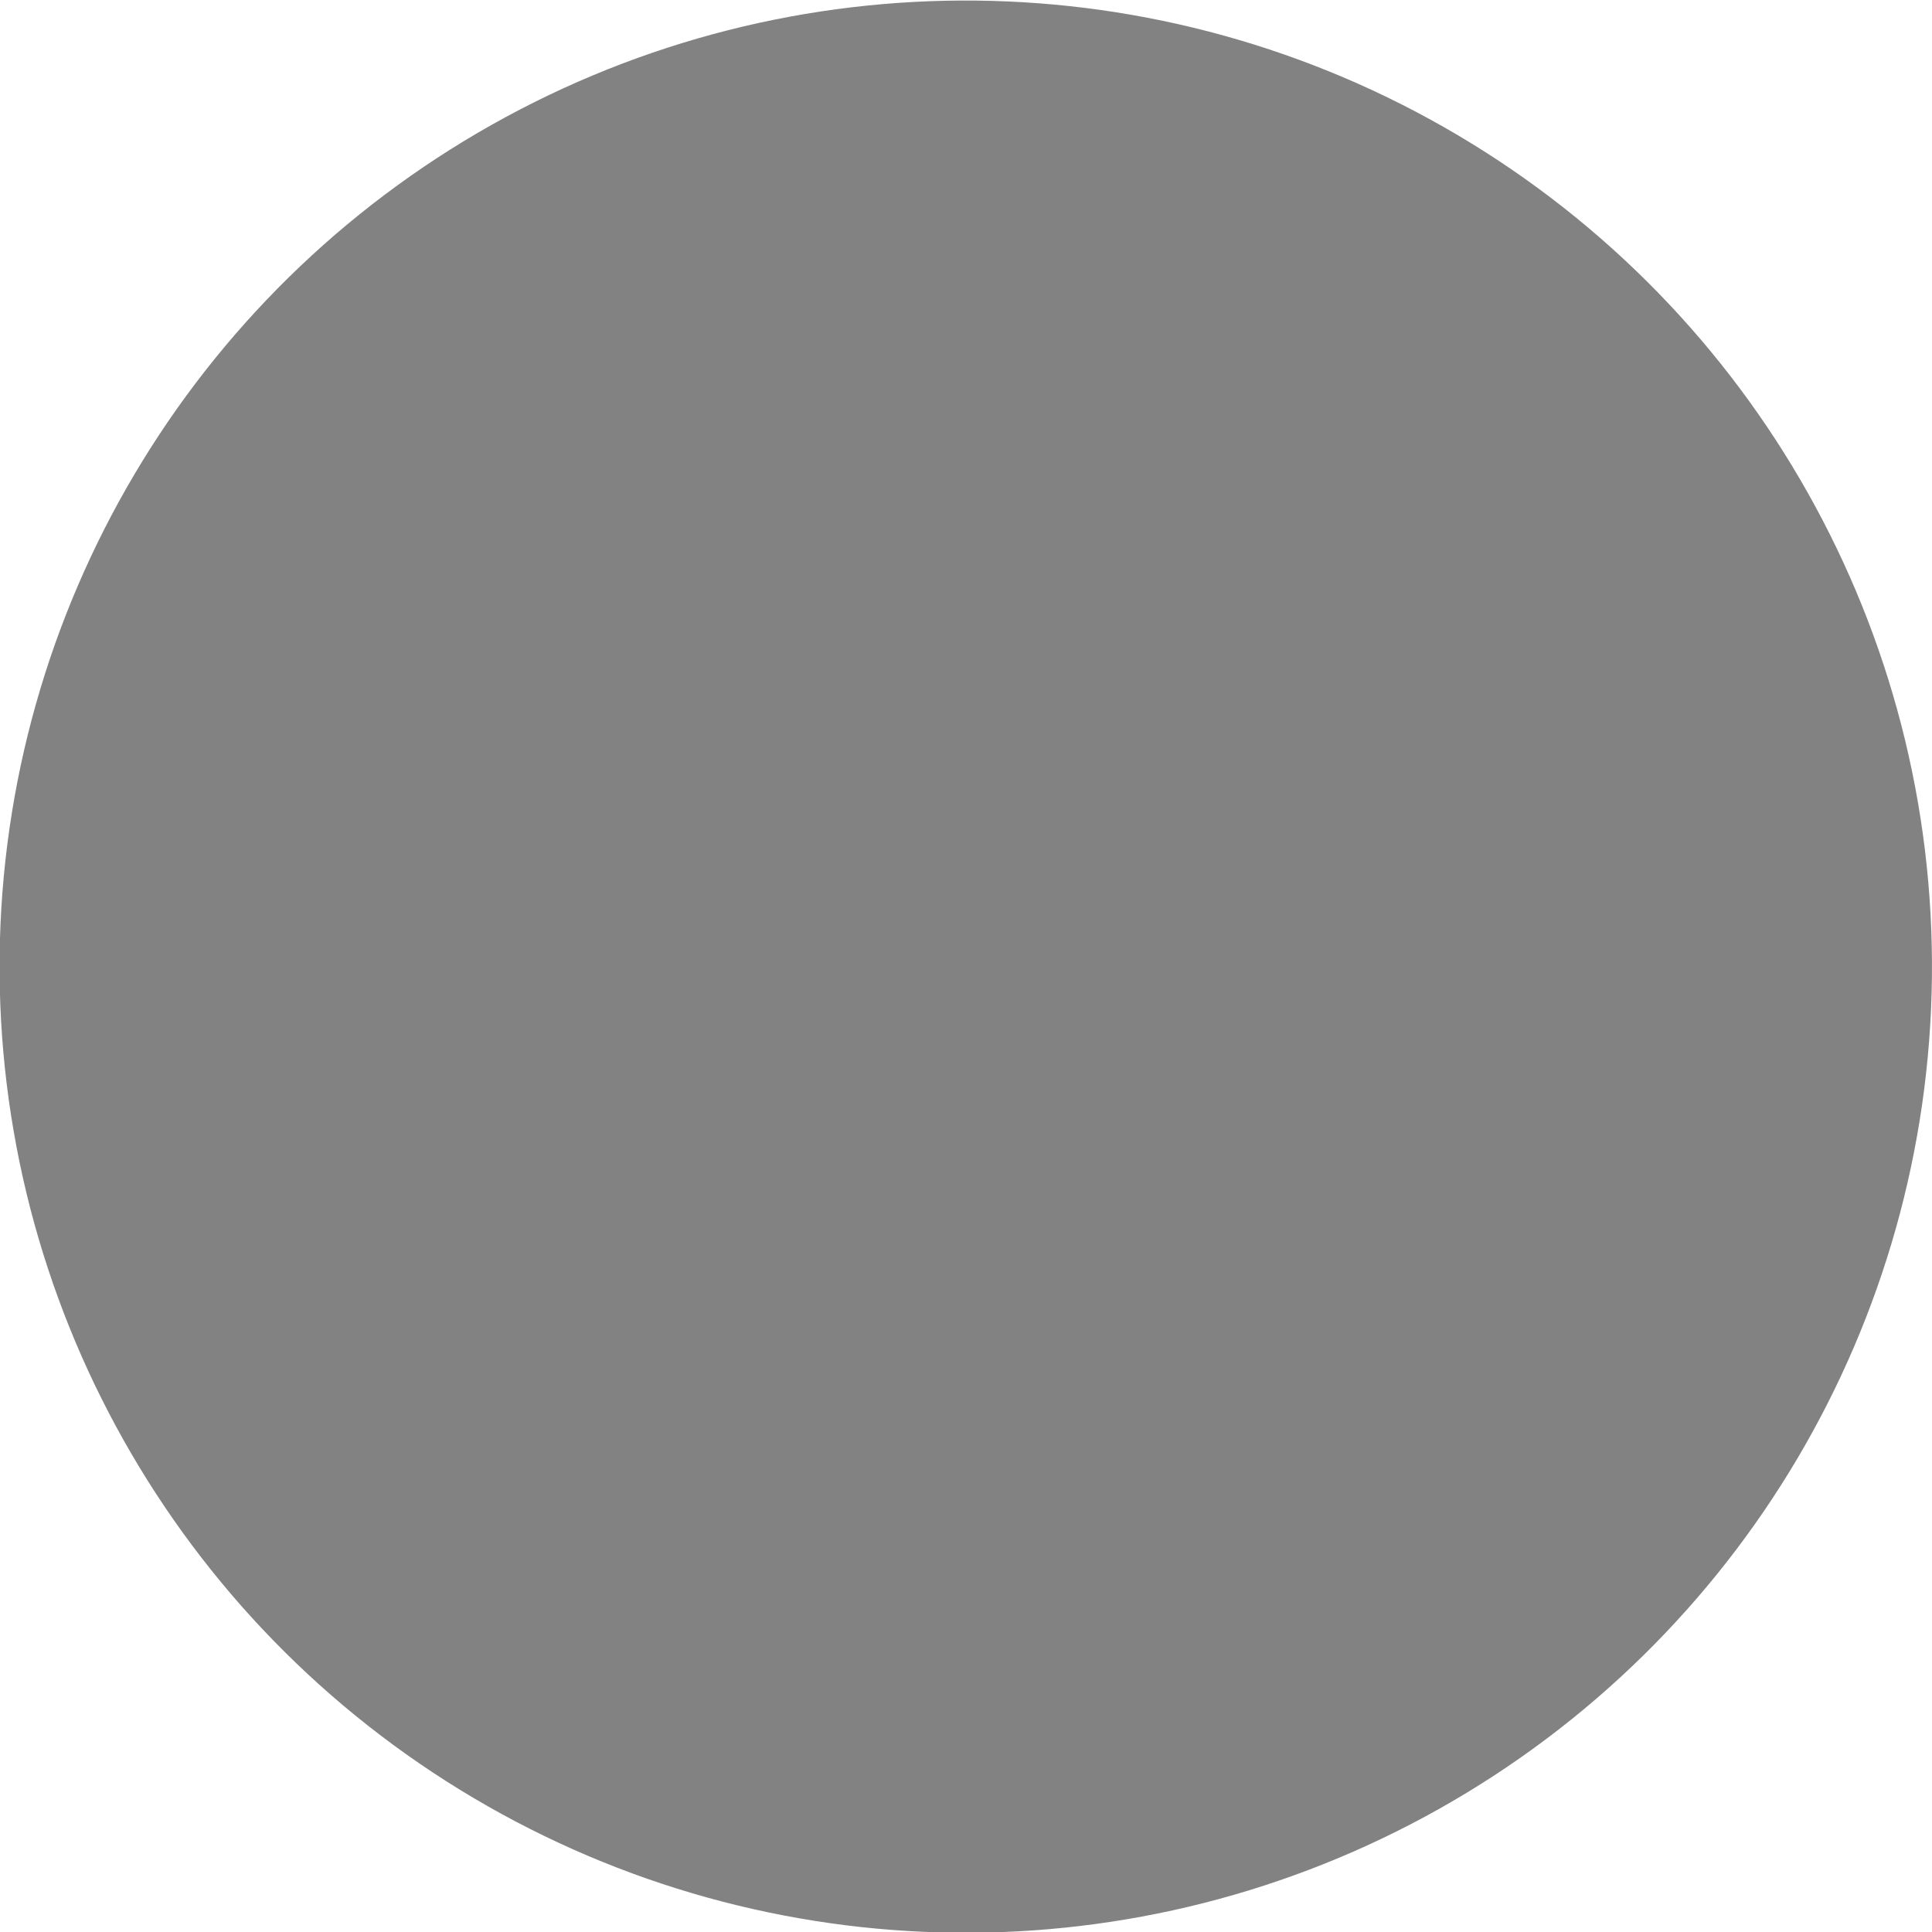 <?xml version="1.0" standalone="no"?>
<!DOCTYPE svg PUBLIC "-//W3C//DTD SVG 20010904//EN" "http://www.w3.org/TR/2001/REC-SVG-20010904/DTD/svg10.dtd">
<!-- Created using Krita: https://krita.org -->
<svg xmlns="http://www.w3.org/2000/svg" 
    xmlns:xlink="http://www.w3.org/1999/xlink"
    xmlns:krita="http://krita.org/namespaces/svg/krita"
    xmlns:sodipodi="http://sodipodi.sourceforge.net/DTD/sodipodi-0.dtd"
    width="78.75pt"
    height="78.75pt"
    viewBox="0 0 78.75 78.75">
<defs/>
<ellipse id="shape0" transform="matrix(1 0.011 -0.011 1 0.418 -0.409)" rx="39.381" ry="39.377" cx="39.381" cy="39.377" fill="#828282" fill-rule="evenodd"/>
</svg>
